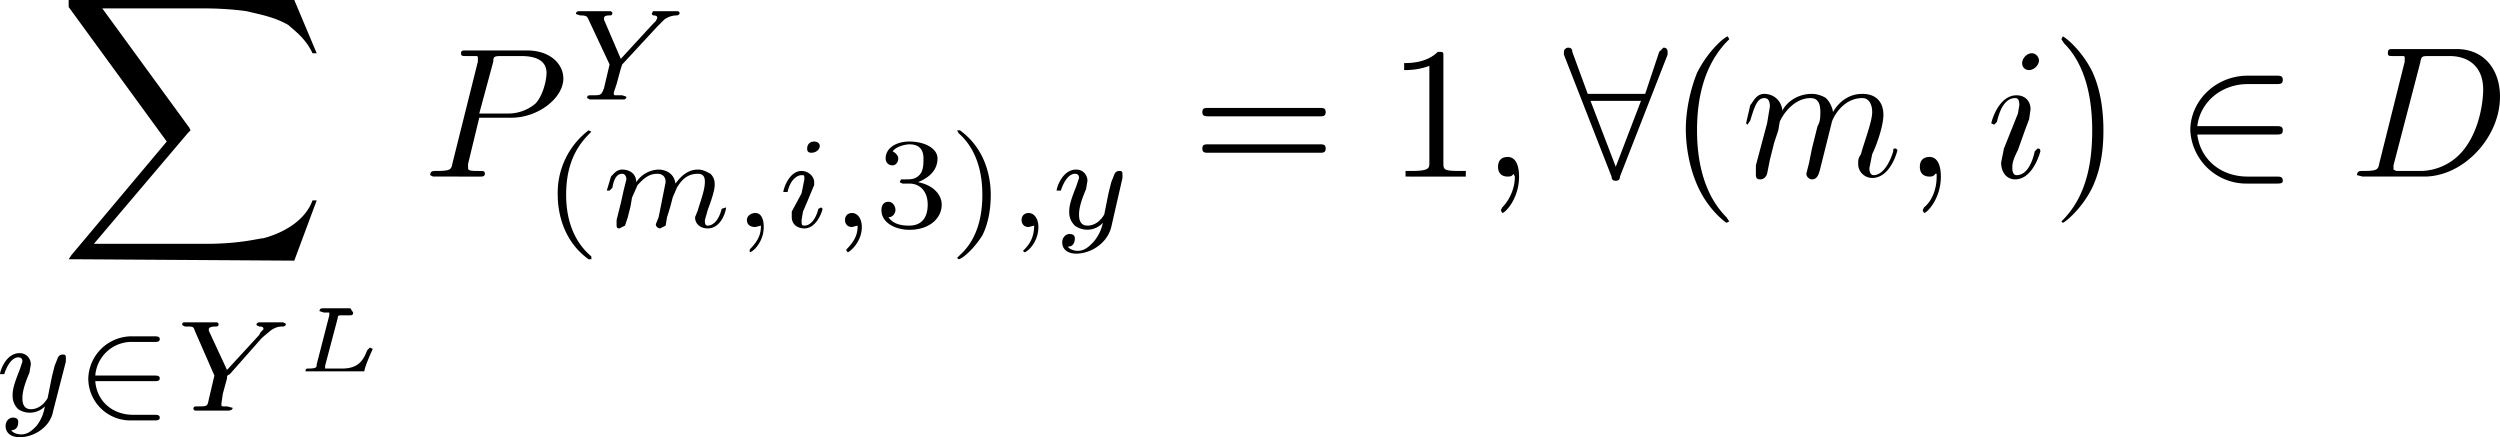 <svg xmlns="http://www.w3.org/2000/svg" width="178.4" height="31.2"><g aria-label="∑ y∈Y LP Y(m,i,3),y =1,∀(m,i)∈D"><path d="m21 18.6 1.6-4.3h-.3c-.5 1.4-2 2.3-3.5 2.7-.3 0-1.6.4-4.1.4h-8l6.7-7.9.2-.2-.1-.2L7.3.6h7.3c1.7 0 3 .2 3 .2.8.2 2 .4 3 1 .3.3 1.2.9 1.7 2h.3L21 0H4.9v.5l7 9.6-6.8 8.1-.2.3h.4zM4.7 25.8v-.2c0-.2 0-.3-.2-.3-.1 0-.3 0-.4.3l-.2.5-.2.8-.3 1.5s-.4.8-1.2.8c-.6 0-.6-.6-.6-.8 0-.5.2-1.1.5-1.8l.1-.6c0-.4-.3-.8-.8-.8-1 0-1.4 1.3-1.4 1.5H.3c.3-.9.7-1.2 1-1.2.2 0 .3.1.3.3l-.2.6c-.4 1-.5 1.4-.5 1.8 0 .2 0 .6.4 1a1.5 1.5 0 0 0 1.9-.2 3 3 0 0 1-.6 1.4c-.3.3-.6.6-1.1.6 0 0-.5 0-.7-.3.5 0 .5-.5.5-.6 0-.3-.3-.3-.4-.3-.2 0-.5.2-.5.6 0 .5.4.8 1 .8 1 0 2.2-.7 2.4-1.9zM11 27.2c.2 0 .4 0 .4-.2s-.2-.2-.4-.2H6.8a2.6 2.6 0 0 1 2.7-2.4H11c.2 0 .4 0 .4-.2s-.2-.2-.4-.2H9.4a3.1 3.1 0 0 0-3.1 3 3 3 0 0 0 3.1 3H11c.2 0 .4 0 .4-.2s-.2-.2-.4-.2H9.5c-1.5 0-2.6-1-2.7-2.4zM18.7 24.1l.6-.5c.4-.3.7-.3.9-.3 0 0 .2 0 .2-.2l-.2-.1h-1.7s-.2 0-.2.2l.2.1c.3 0 .3.1.3.2l-.2.2-.1.2-2.3 2.5-1.3-2.8v-.1c0-.2.4-.2.5-.2.1 0 .2 0 .2-.2l-.1-.1h-2.3c-.1 0-.2 0-.2.2l.2.1c.6 0 .6 0 .7.3l1.4 3.2-.4 1.7c-.1.5-.1.5-.8.5-.2 0-.3 0-.3.2l.1.1h2.4s.3 0 .3-.2l-.4-.1H16c-.2 0-.2 0-.2-.2l.1-.7.3-1.1c0-.2 0-.2.2-.3zM24.1 22.7c0-.2.1-.2.3-.2h.5c.2 0 .3 0 .3-.2L25 22H23s-.2 0-.2.2l.3.1h.4v.2l-.9 3.5c0 .2 0 .3-.6.3-.1 0-.2 0-.2.2H26c0-.3.6-1.6.6-1.6l-.2-.1-.2.2c-.3.8-.7 1.3-1.8 1.3h-1.2v-.2zM34.2 8.4h2.3c1.9 0 3.7-1.4 3.7-2.8 0-1-.9-2-2.6-2h-4.3c-.3 0-.4 0-.4.2s.1.2.4.2h.6c.2 0 .2 0 .2.2v.2l-1.8 7.2c-.1.5-.1.6-1.2.6-.2 0-.4 0-.4.3l.2.1H34.3c.1 0 .3 0 .3-.2s-.1-.2-.4-.2c-.5 0-.8 0-.8-.2v-.3zm1-4c0-.4.1-.4.7-.4h1.3c1 0 1.8.3 1.8 1.2 0 .6-.3 1.7-.8 2.2a3 3 0 0 1-2 .7h-2zM46.9 1.9l.5-.5c.4-.3.8-.3.9-.3 0 0 .2 0 .2-.2l-.1-.1h-1.8l-.1.2.1.1c.3 0 .3.1.3.2l-.1.2-.2.2-2.3 2.5-1.2-2.8v-.1c0-.2.3-.2.4-.2.1 0 .2 0 .2-.2l-.1-.1h-2.3s-.2 0-.2.2l.3.1c.5 0 .5.1.6.3l1.5 3.2-.4 1.7c-.2.5-.2.5-.9.5-.2 0-.3 0-.3.2l.2.1h2.4s.2 0 .2-.2l-.3-.1H44c-.2 0-.2 0-.2-.2L44 6l.3-1.1.1-.3zM42 9.3a5.6 5.6 0 0 0-2.2 4.6c0 1.3.4 3.3 2.2 4.6h.2v-.2c-1.3-1.1-1.8-2.7-1.8-4.4 0-2.5 1-3.7 1.7-4.4l.1-.1-.2-.1zM47 15.5l-.2.5c0 .2.2.3.3.3l.4-.2.1-.6a17.1 17.1 0 0 0 .4-1.4l.3-.7c.3-.5.7-1 1.5-1 .5 0 .5.4.5.6 0 .6-.4 1.6-.5 2l-.2.5c0 .5.4.8.9.8 1 0 1.3-1.3 1.3-1.4v-.1l-.3.1c-.2.8-.6 1.2-1 1.2-.2 0-.2-.2-.2-.4l.2-.7c.1-.3.5-1.3.5-1.8 0-.2 0-.5-.3-.8-.2-.1-.5-.3-.9-.3-.8 0-1.3.6-1.6 1-.1-.8-.8-1-1.2-1a2 2 0 0 0-1.6.9c0-.7-.6-.9-1-.9s-.6.3-.8.5l-.3 1h.2l.2-.2c.1-.6.3-1 .7-1 .2 0 .3.2.3.4l-.2.8-.2.9-.3 1.2v.3c0 .2 0 .3.2.3l.4-.2.2-.6.2-.8.1-.6.4-.9c.3-.3.7-.8 1.4-.8.6 0 .6.5.6.6l-.2 1zm7.3.6c0 .5-.1 1-.8 1.7v.2c.2 0 1-.7 1-1.8 0-.6-.2-1-.6-1-.3 0-.6.2-.6.5s.2.5.6.5l.4-.1zm4.2-5.7c0-.1-.1-.3-.4-.3-.3 0-.5.2-.5.5 0 .1 0 .3.3.3s.6-.2.6-.5zm-2 4.7v.4c0 .5.4.8.9.8.9 0 1.3-1.3 1.3-1.4l-.1-.1-.2.1c-.2.8-.6 1.2-1 1.2-.2 0-.2-.1-.2-.4l.1-.6.3-.7.5-1.2V13c0-.4-.4-.8-.9-.8-.9 0-1.3 1.3-1.3 1.5H56.2c.2-.9.7-1.2 1-1.2.2 0 .2 0 .2.3l-.2 1zm4.7 1c0 .5-.1 1-.8 1.7v.1l.1.1c.1 0 1-.7 1-1.8 0-.6-.3-1-.7-1-.3 0-.5.2-.5.5s.2.5.5.5l.4-.1zM64.9 13.1c.7 0 1.3.5 1.3 1.5 0 1.2-.7 1.5-1.3 1.5-.3 0-1.1 0-1.5-.6.4 0 .5-.4.5-.5 0-.3-.2-.6-.5-.6s-.5.2-.5.6c0 .9 1 1.4 2 1.4 1.4 0 2.3-.8 2.3-1.8 0-.7-.6-1.4-1.7-1.6 1-.4 1.4-1 1.4-1.7s-.9-1.2-2-1.2c-1 0-1.7.5-1.7 1.2 0 .3.2.5.5.5.2 0 .4-.2.4-.5 0-.2-.2-.4-.4-.5.3-.4 1-.5 1.2-.5.5 0 1 .2 1 1 0 .4 0 .9-.3 1.2-.3.3-.6.3-1 .3h-.3l-.1.2.2.1zm3.6-3.8h-.2l.1.2c.8.7 1.7 2 1.7 4.4 0 2-.6 3.4-1.6 4.3l-.2.2.1.1c.2 0 1-.6 1.7-1.7.4-.8.6-1.8.6-2.9 0-1.3-.4-3.3-2.2-4.6zM73.8 16c0 .6-.1 1.2-.7 1.8l-.1.1.1.1c.2 0 1-.7 1-1.8 0-.6-.3-1-.7-1-.3 0-.5.2-.5.5s.2.5.5.5l.4-.1zm6.3-3.3v-.2c0-.2 0-.3-.2-.3-.1 0-.3 0-.4.3l-.2.5-.2.8-.3 1.5s-.4.8-1.2.8c-.6 0-.6-.6-.6-.8 0-.5.2-1.1.5-1.8l.1-.6c0-.4-.3-.8-.8-.8-1 0-1.4 1.3-1.4 1.5H75.7c.3-.9.7-1.2 1-1.2.2 0 .3.1.3.3l-.2.6c-.4 1-.5 1.4-.5 1.8 0 .2 0 .6.4 1a1.5 1.5 0 0 0 2-.2 3 3 0 0 1-.7 1.4c-.3.3-.6.6-1.1.6 0 0-.5 0-.7-.3.5 0 .5-.5.5-.6 0-.3-.3-.3-.4-.3-.2 0-.5.2-.5.6 0 .5.4.8 1 .8 1 0 2.2-.7 2.5-1.9zM94.2 8.3c.2 0 .4 0 .4-.3s-.2-.3-.4-.3h-8c-.2 0-.4 0-.4.3s.2.3.5.3zm0 2.6c.2 0 .4 0 .4-.3s-.2-.3-.4-.3h-8c-.2 0-.4 0-.4.3s.2.3.4.3zM103 4c0-.3 0-.3-.4-.3-.8.8-2 .8-2.4.8V5c.3 0 1 0 1.8-.3v6.9c0 .4 0 .6-1.3.6h-.4v.4H104.6v-.4h-.4c-1.2 0-1.2-.1-1.2-.6zM108.4 12.6c0-.9-.3-1.4-.8-1.4s-.7.3-.7.7c0 .4.2.7.7.7.1 0 .3 0 .4-.2l.1.2c0 1-.5 1.8-.9 2.2l-.1.2.1.2c.2 0 1.2-1 1.2-2.6zM119 3.9v-.2c0-.2-.1-.3-.3-.3l-.3.3-1 3h-4.1l-1.1-3c0-.2-.1-.3-.3-.3-.1 0-.3.1-.3.3v.2l3.4 8.7c0 .2.1.3.3.3.2 0 .3-.1.3-.3zm-5.5 3.3h3.6l-1.8 4.7zM123.4 15.8l-.2-.3c-1.7-1.7-2.1-4.2-2.1-6.2 0-2.3.5-4.6 2.1-6.3l.2-.2-.1-.2c-.2 0-1.4 1-2.2 2.6-.6 1.5-.8 3-.8 4 0 1.1.2 2.7.9 4.2.8 1.7 2 2.5 2 2.5l.2-.1zM125.3 11.8v.6c0 .2 0 .4.3.4.2 0 .4-.1.5-.4l.2-1 .3-1.2.3-.9.1-.6c.2-.5 1-1.7 2.2-1.7.6 0 .7.5.7 1 0 .3 0 .7-.2 1l-.4 1.6-.2 1-.2.8c0 .2.2.4.4.4.4 0 .5-.4.6-.8l.8-3.2c0-.2.7-1.8 2.2-1.8.5 0 .7.5.7 1 0 .7-.6 2.2-.8 3-.2.3-.2.4-.2.7 0 .6.5 1 1 1 1.3 0 1.8-1.9 1.8-2l-.1-.1c-.2 0-.2 0-.2.2-.2.7-.7 1.7-1.4 1.7-.2 0-.3-.2-.3-.5l.2-1c.3-.6.8-2 .8-2.8 0-.9-.5-1.5-1.5-1.5s-1.7.6-2.1 1.3c0-.1-.1-.6-.5-1-.3-.2-.7-.3-1-.3-1.3 0-2 .9-2.1 1.2-.1-.8-.7-1.2-1.3-1.2-.6 0-.8.6-1 .8l-.3 1.3.1.1.2-.3c.3-1 .5-1.6 1-1.6.2 0 .4.1.4.6l-.2 1.2zm13.2.8c0-.9-.3-1.4-.8-1.4s-.7.3-.7.7c0 .4.2.7.7.7.1 0 .3 0 .4-.2h.1v.2c0 1-.4 1.8-.9 2.2l-.1.2.1.2c.2 0 1.2-1 1.2-2.6zm7-8.3c0-.2-.2-.5-.5-.5-.4 0-.7.4-.7.7 0 .3.2.5.5.5s.7-.3.7-.7zm-1 5 .3-.8.1-.7c0-.6-.4-1-1-1-1.3 0-1.8 1.9-1.8 2l.2.1.2-.2c.3-1.3.8-1.7 1.3-1.7.1 0 .3 0 .3.5l-.1.6-1 2.5-.2 1c0 .7.4 1.2 1 1.2 1.3 0 1.8-2 1.8-2 0-.2-.1-.2-.2-.2l-.2.2c-.2.9-.6 1.7-1.3 1.7-.2 0-.3-.2-.3-.5s0-.5.4-1.3zM150.1 9.3c0-1-.1-2.7-.8-4.2-.8-1.6-2-2.5-2.1-2.5l-.1.2.2.3c1.3 1.3 2 3.4 2 6.2 0 2.3-.4 4.6-2 6.3l-.2.2.1.1c.1 0 1.3-.9 2.1-2.5.7-1.5.8-3 .8-4.1zM162.4 9.6c.3 0 .5 0 .5-.3s-.2-.3-.5-.3h-5.6c.2-1.7 1.7-3 3.6-3h2c.3 0 .5 0 .5-.3s-.2-.3-.5-.3h-2c-2.3 0-4.1 1.8-4.1 3.9a4 4 0 0 0 4 3.8h2.1c.3 0 .5 0 .5-.2 0-.3-.2-.3-.5-.3h-2c-2 0-3.4-1.3-3.6-3zM169.8 11.6c-.1.5-.1.6-1.2.6-.2 0-.4 0-.4.3l.4.1h4.4c2.8 0 5.4-2.8 5.4-5.7 0-1.9-1.1-3.4-3.1-3.4h-4.5c-.3 0-.4 0-.4.3 0 .2.1.2.4.2h.6c.2 0 .2 0 .2.2v.2zm2.9-7.1c.1-.5.1-.5.7-.5h1.4c1.3 0 2.4.7 2.4 2.4 0 .7-.2 2.8-1.4 4.3a4 4 0 0 1-3 1.5H171l-.2-.1v-.3zm0 0"/></g></svg>